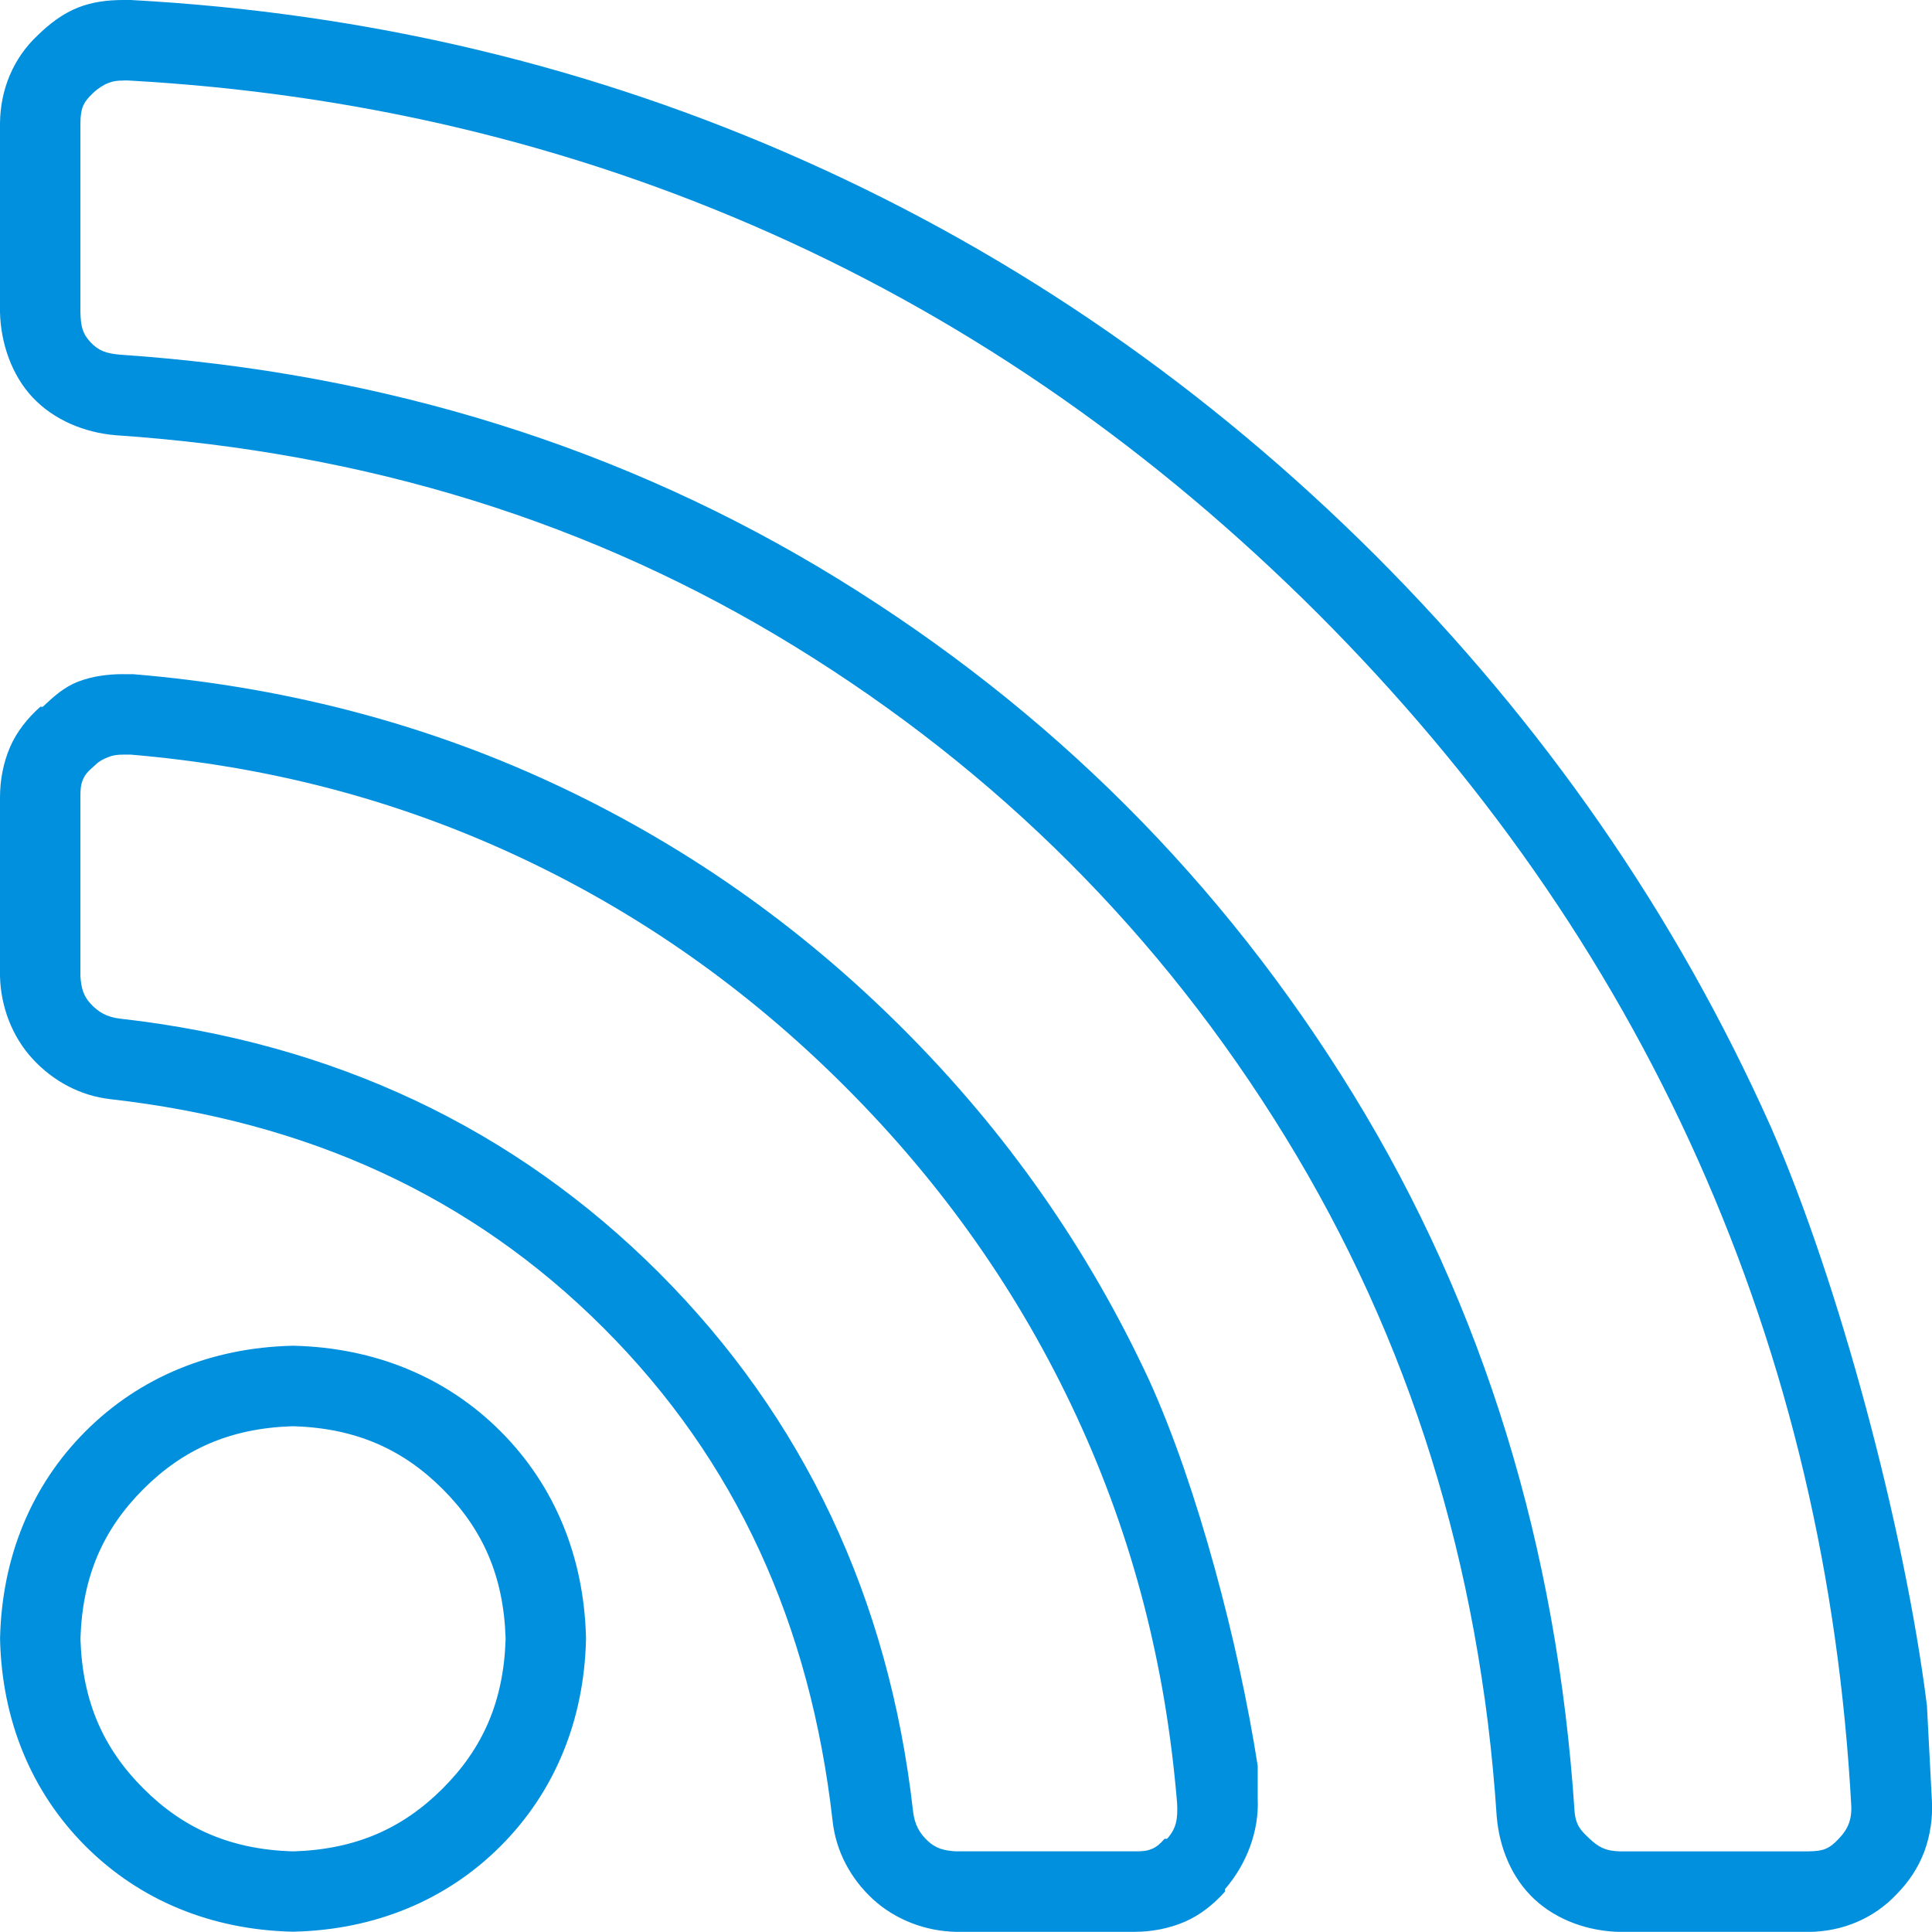 <?xml version="1.0" encoding="UTF-8" standalone="no"?>
<!-- Created with Inkscape (http://www.inkscape.org/) -->

<svg
   xmlns:dc="http://purl.org/dc/elements/1.1/"
   xmlns:cc="http://creativecommons.org/ns#"
   xmlns:rdf="http://www.w3.org/1999/02/22-rdf-syntax-ns#"
   xmlns:svg="http://www.w3.org/2000/svg"
   xmlns="http://www.w3.org/2000/svg"
   version="1.1"
   width="24.002"
   height="24"
   id="svg3717">
  <defs
     id="defs3719" />
  <g
     transform="translate(-1.777,-2.229)"
     id="layer1">
    <g
       transform="translate(-429.223,-21.771)"
       id="g3698"
       style="display:inline">
      <path
         d="m 432.531,24 c -0.194,2.9e-5 -0.382,0.023 -0.562,0.094 -0.187,0.074 -0.356,0.202 -0.5,0.344 -0.305,0.285 -0.465,0.675 -0.469,1.094 l 0,2.344 c 0.008,0.384 0.145,0.785 0.406,1.062 0.264,0.28 0.644,0.437 1.031,0.469 3.124,0.212 5.928,1.081 8.438,2.625 2.515,1.547 4.549,3.578 6.094,6.094 1.541,2.51 2.419,5.314 2.625,8.438 0.032,0.389 0.186,0.768 0.469,1.031 0.282,0.263 0.674,0.398 1.062,0.406 l 2.344,0 c 0.418,-0.004 0.808,-0.164 1.094,-0.469 0.151,-0.153 0.269,-0.33 0.344,-0.531 0.072,-0.195 0.106,-0.417 0.094,-0.625 l -0.062,-1.188 C 454.662,42.985 453.846,39.932 453,38 451.82,35.358 450.179,32.995 448.094,30.906 446.005,28.821 443.642,27.18 441,26 c -2.642,-1.18 -5.436,-1.841 -8.375,-2 l -0.031,0 c -0.016,1.9e-5 -0.047,1.9e-5 -0.062,0 z m 0,1 c 0.008,10e-6 0.023,0 0.031,0 0.008,0 0.023,10e-6 0.031,0 2.811,0.156 5.478,0.78 8,1.906 2.531,1.131 4.775,2.716 6.781,4.719 2.003,2.006 3.588,4.25 4.719,6.781 1.131,2.531 1.753,5.209 1.906,8.031 0.004,0.073 -0.005,0.149 -0.031,0.219 -0.024,0.063 -0.064,0.125 -0.125,0.188 -0.118,0.126 -0.193,0.154 -0.375,0.156 l -2.344,0 c -0.181,-0.004 -0.267,-0.055 -0.375,-0.156 -0.107,-0.1 -0.173,-0.164 -0.188,-0.344 -0.216,-3.27 -1.123,-6.256 -2.75,-8.906 -1.624,-2.644 -3.763,-4.78 -6.406,-6.406 -2.649,-1.629 -5.636,-2.56 -8.906,-2.781 -0.181,-0.015 -0.275,-0.05 -0.375,-0.156 -0.102,-0.108 -0.121,-0.205 -0.125,-0.375 l 0,-2.344 c 0.002,-0.181 0.03,-0.257 0.156,-0.375 0.055,-0.054 0.127,-0.101 0.188,-0.125 0.068,-0.027 0.117,-0.031 0.188,-0.031 z m 0,7.375 c -0.192,5.15e-4 -0.384,0.025 -0.562,0.094 -0.174,0.068 -0.302,0.184 -0.438,0.312 l -0.031,0 c -0.157,0.141 -0.291,0.306 -0.375,0.5 -0.084,0.195 -0.125,0.412 -0.125,0.625 l 0,2.219 c 0.008,0.379 0.151,0.755 0.406,1.031 0.255,0.276 0.592,0.458 0.969,0.5 2.445,0.277 4.48,1.199 6.125,2.844 1.645,1.645 2.567,3.68 2.844,6.125 0.042,0.377 0.224,0.714 0.5,0.969 0.277,0.255 0.652,0.398 1.031,0.406 l 2.219,0 c 0.213,0 0.43,-0.041 0.625,-0.125 0.194,-0.084 0.359,-0.218 0.5,-0.375 l 0,-0.031 c 0.266,-0.307 0.425,-0.718 0.406,-1.125 l 0,-0.406 c -0.235,-1.508 -0.745,-3.46 -1.344,-4.781 -0.756,-1.631 -1.774,-3.088 -3.062,-4.375 -1.287,-1.288 -2.744,-2.307 -4.375,-3.062 -1.631,-0.755 -3.377,-1.194 -5.188,-1.344 l -0.031,0 c -0.027,1e-5 -0.067,1e-5 -0.094,0 z m 0,1 c 0.018,7e-6 0.044,2e-6 0.062,0 0.01,8.52e-4 0.021,-8.73e-4 0.031,0 1.686,0.143 3.265,0.548 4.781,1.25 1.525,0.707 2.887,1.667 4.094,2.875 1.208,1.207 2.168,2.569 2.875,4.094 0.707,1.525 1.11,3.115 1.25,4.812 0.008,0.188 -0.006,0.305 -0.125,0.438 l -0.031,0 c -0.055,0.063 -0.094,0.098 -0.156,0.125 C 445.243,46.999 445.178,47 445.094,47 l -2.188,0 c -0.013,-2.71e-4 -0.019,6.91e-4 -0.031,0 -0.149,-0.009 -0.248,-0.037 -0.344,-0.125 -0.104,-0.096 -0.168,-0.201 -0.188,-0.375 -0.299,-2.642 -1.357,-4.888 -3.156,-6.688 -1.8,-1.799 -4.046,-2.857 -6.688,-3.156 -0.174,-0.019 -0.279,-0.084 -0.375,-0.188 -0.088,-0.096 -0.116,-0.194 -0.125,-0.344 l 0,-0.031 0,-2.188 c 0,-0.084 0.001,-0.149 0.031,-0.219 0.027,-0.063 0.062,-0.102 0.125,-0.156 L 432.188,33.5 c 0.043,-0.043 0.095,-0.07 0.156,-0.094 0.066,-0.025 0.114,-0.031 0.188,-0.031 z m 2.094,7.344 c -0.997,0.025 -1.886,0.386 -2.562,1.062 -0.677,0.677 -1.037,1.566 -1.062,2.562 l 0,0.031 c 0.025,0.997 0.386,1.886 1.062,2.562 0.677,0.677 1.566,1.037 2.562,1.062 l 0.031,0 c 0.997,-0.025 1.886,-0.386 2.562,-1.062 0.677,-0.677 1.037,-1.566 1.062,-2.562 l 0,-0.031 c -0.025,-0.997 -0.386,-1.886 -1.062,-2.562 -0.677,-0.677 -1.566,-1.037 -2.562,-1.062 z m 0,1 c 0.011,2.8e-4 0.02,-3.73e-4 0.031,0 0.765,0.026 1.347,0.284 1.844,0.781 0.497,0.497 0.755,1.079 0.781,1.844 3.7e-4,0.011 -2.8e-4,0.02 0,0.031 -0.026,0.765 -0.284,1.347 -0.781,1.844 -0.497,0.497 -1.079,0.755 -1.844,0.781 -0.011,-2.81e-4 -0.02,3.73e-4 -0.031,0 -0.765,-0.026 -1.347,-0.284 -1.844,-0.781 C 432.284,45.722 432.026,45.14 432,44.375 c -3.7e-4,-0.011 2.8e-4,-0.02 0,-0.031 0.026,-0.765 0.284,-1.347 0.781,-1.844 0.497,-0.497 1.079,-0.755 1.844,-0.781 z"
         id="path3681"
         style="font-size:43.962px;font-style:normal;font-variant:normal;font-weight:normal;font-stretch:normal;text-indent:0;text-align:start;text-decoration:none;line-height:125%;letter-spacing:0px;word-spacing:0px;text-transform:none;direction:ltr;block-progression:tb;writing-mode:lr-tb;text-anchor:start;baseline-shift:baseline;color:#000000;fill:#0190de;fill-opacity:1;stroke:none;stroke-width:1;marker:none;visibility:visible;display:inline;overflow:visible;enable-background:accumulate;font-family:FontAwesome;-inkscape-font-specification:FontAwesome" />
    </g>
  </g>
</svg>
